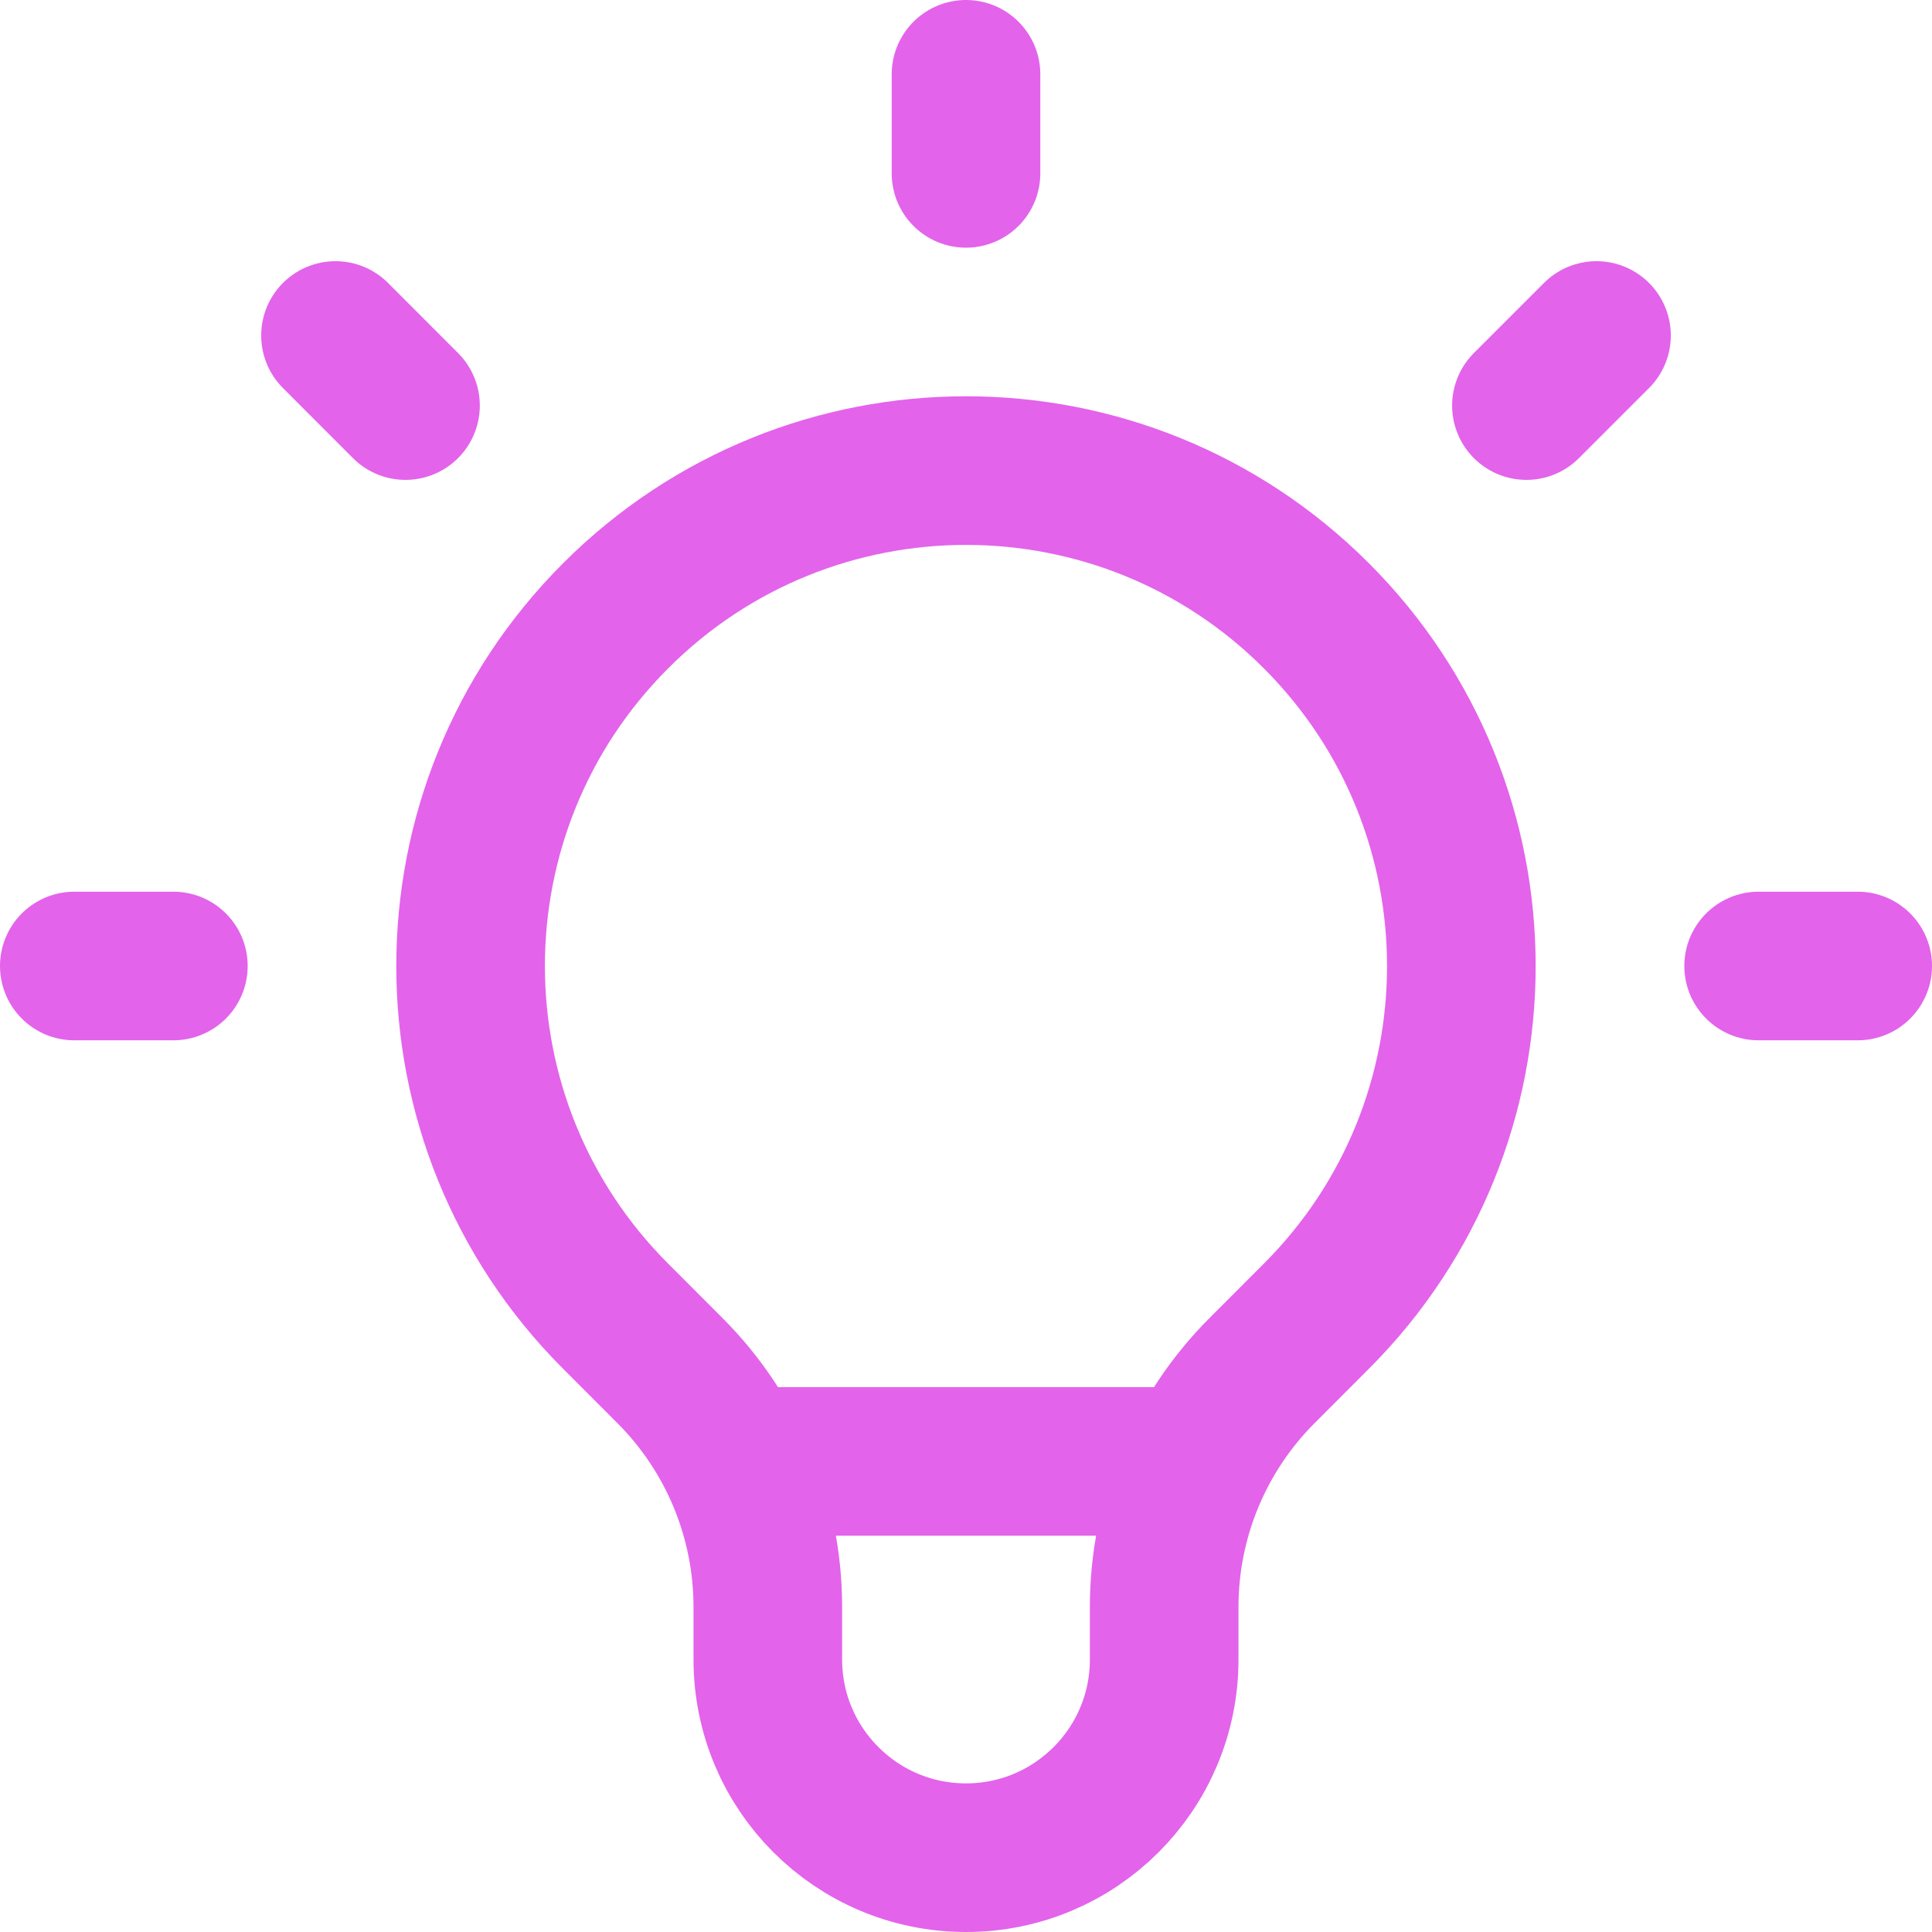 <svg width="26" height="26" viewBox="0 0 26 26" fill="none" xmlns="http://www.w3.org/2000/svg">
<path d="M9.885 19.667H16.115M13 1V2.333M21.485 4.515L20.542 5.458M25 13H23.667M2.333 13H1M5.457 5.458L4.515 4.515M8.286 17.714C5.682 15.111 5.682 10.889 8.286 8.286C10.889 5.682 15.111 5.682 17.714 8.286C20.317 10.889 20.317 15.111 17.714 17.714L16.985 18.444C16.141 19.287 15.667 20.432 15.667 21.625V22.333C15.667 23.806 14.473 25 13 25C11.527 25 10.333 23.806 10.333 22.333V21.625C10.333 20.432 9.859 19.287 9.015 18.444L8.286 17.714Z" stroke="#E363EB" stroke-width="2" stroke-linecap="round" stroke-linejoin="round"/>
</svg>
